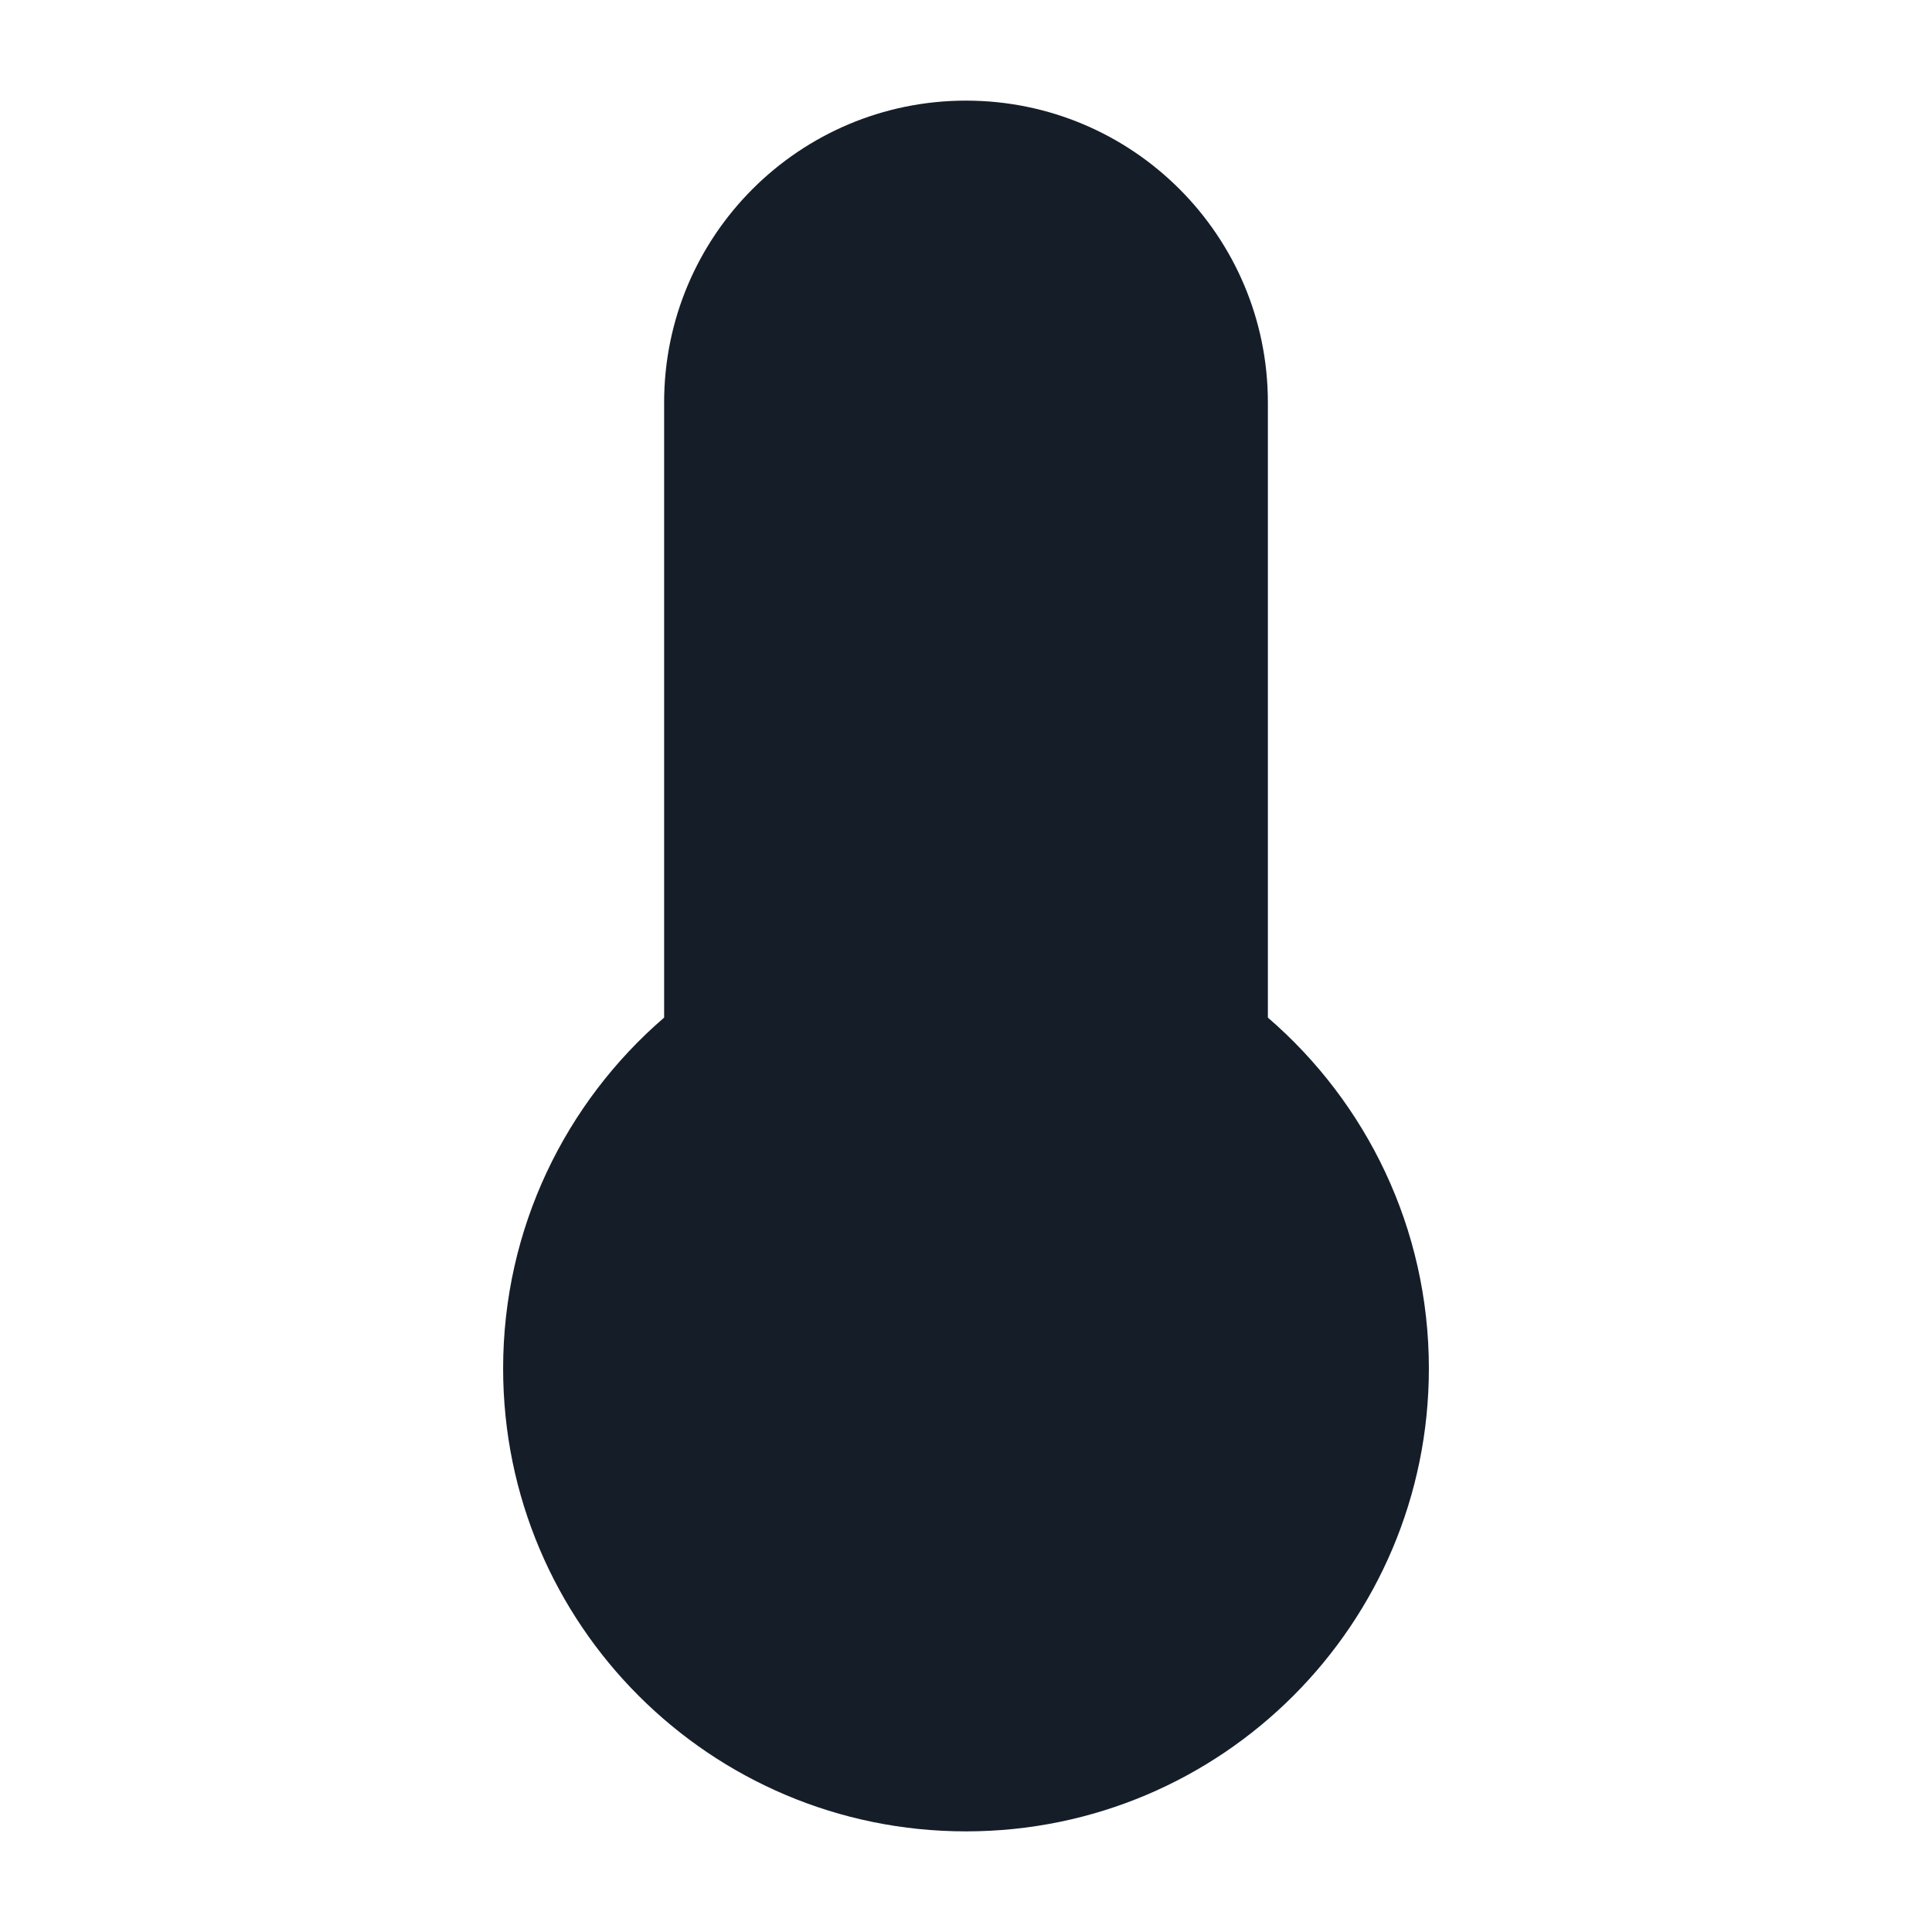 <svg xmlns="http://www.w3.org/2000/svg" viewBox="0 0 24 24">
  <defs/>
  <path fill="#151E28" d="M12,1.25 C14.071,1.25 15.75,2.929 15.75,5 L15.75,12.641 C16.973,13.695 17.75,15.257 17.75,17 C17.75,20.176 15.176,22.75 12,22.75 C8.824,22.75 6.25,20.176 6.25,17 C6.25,15.257 7.027,13.695 8.25,12.641 L8.25,5 C8.25,2.929 9.929,1.25 12,1.25 Z"/>
</svg>

